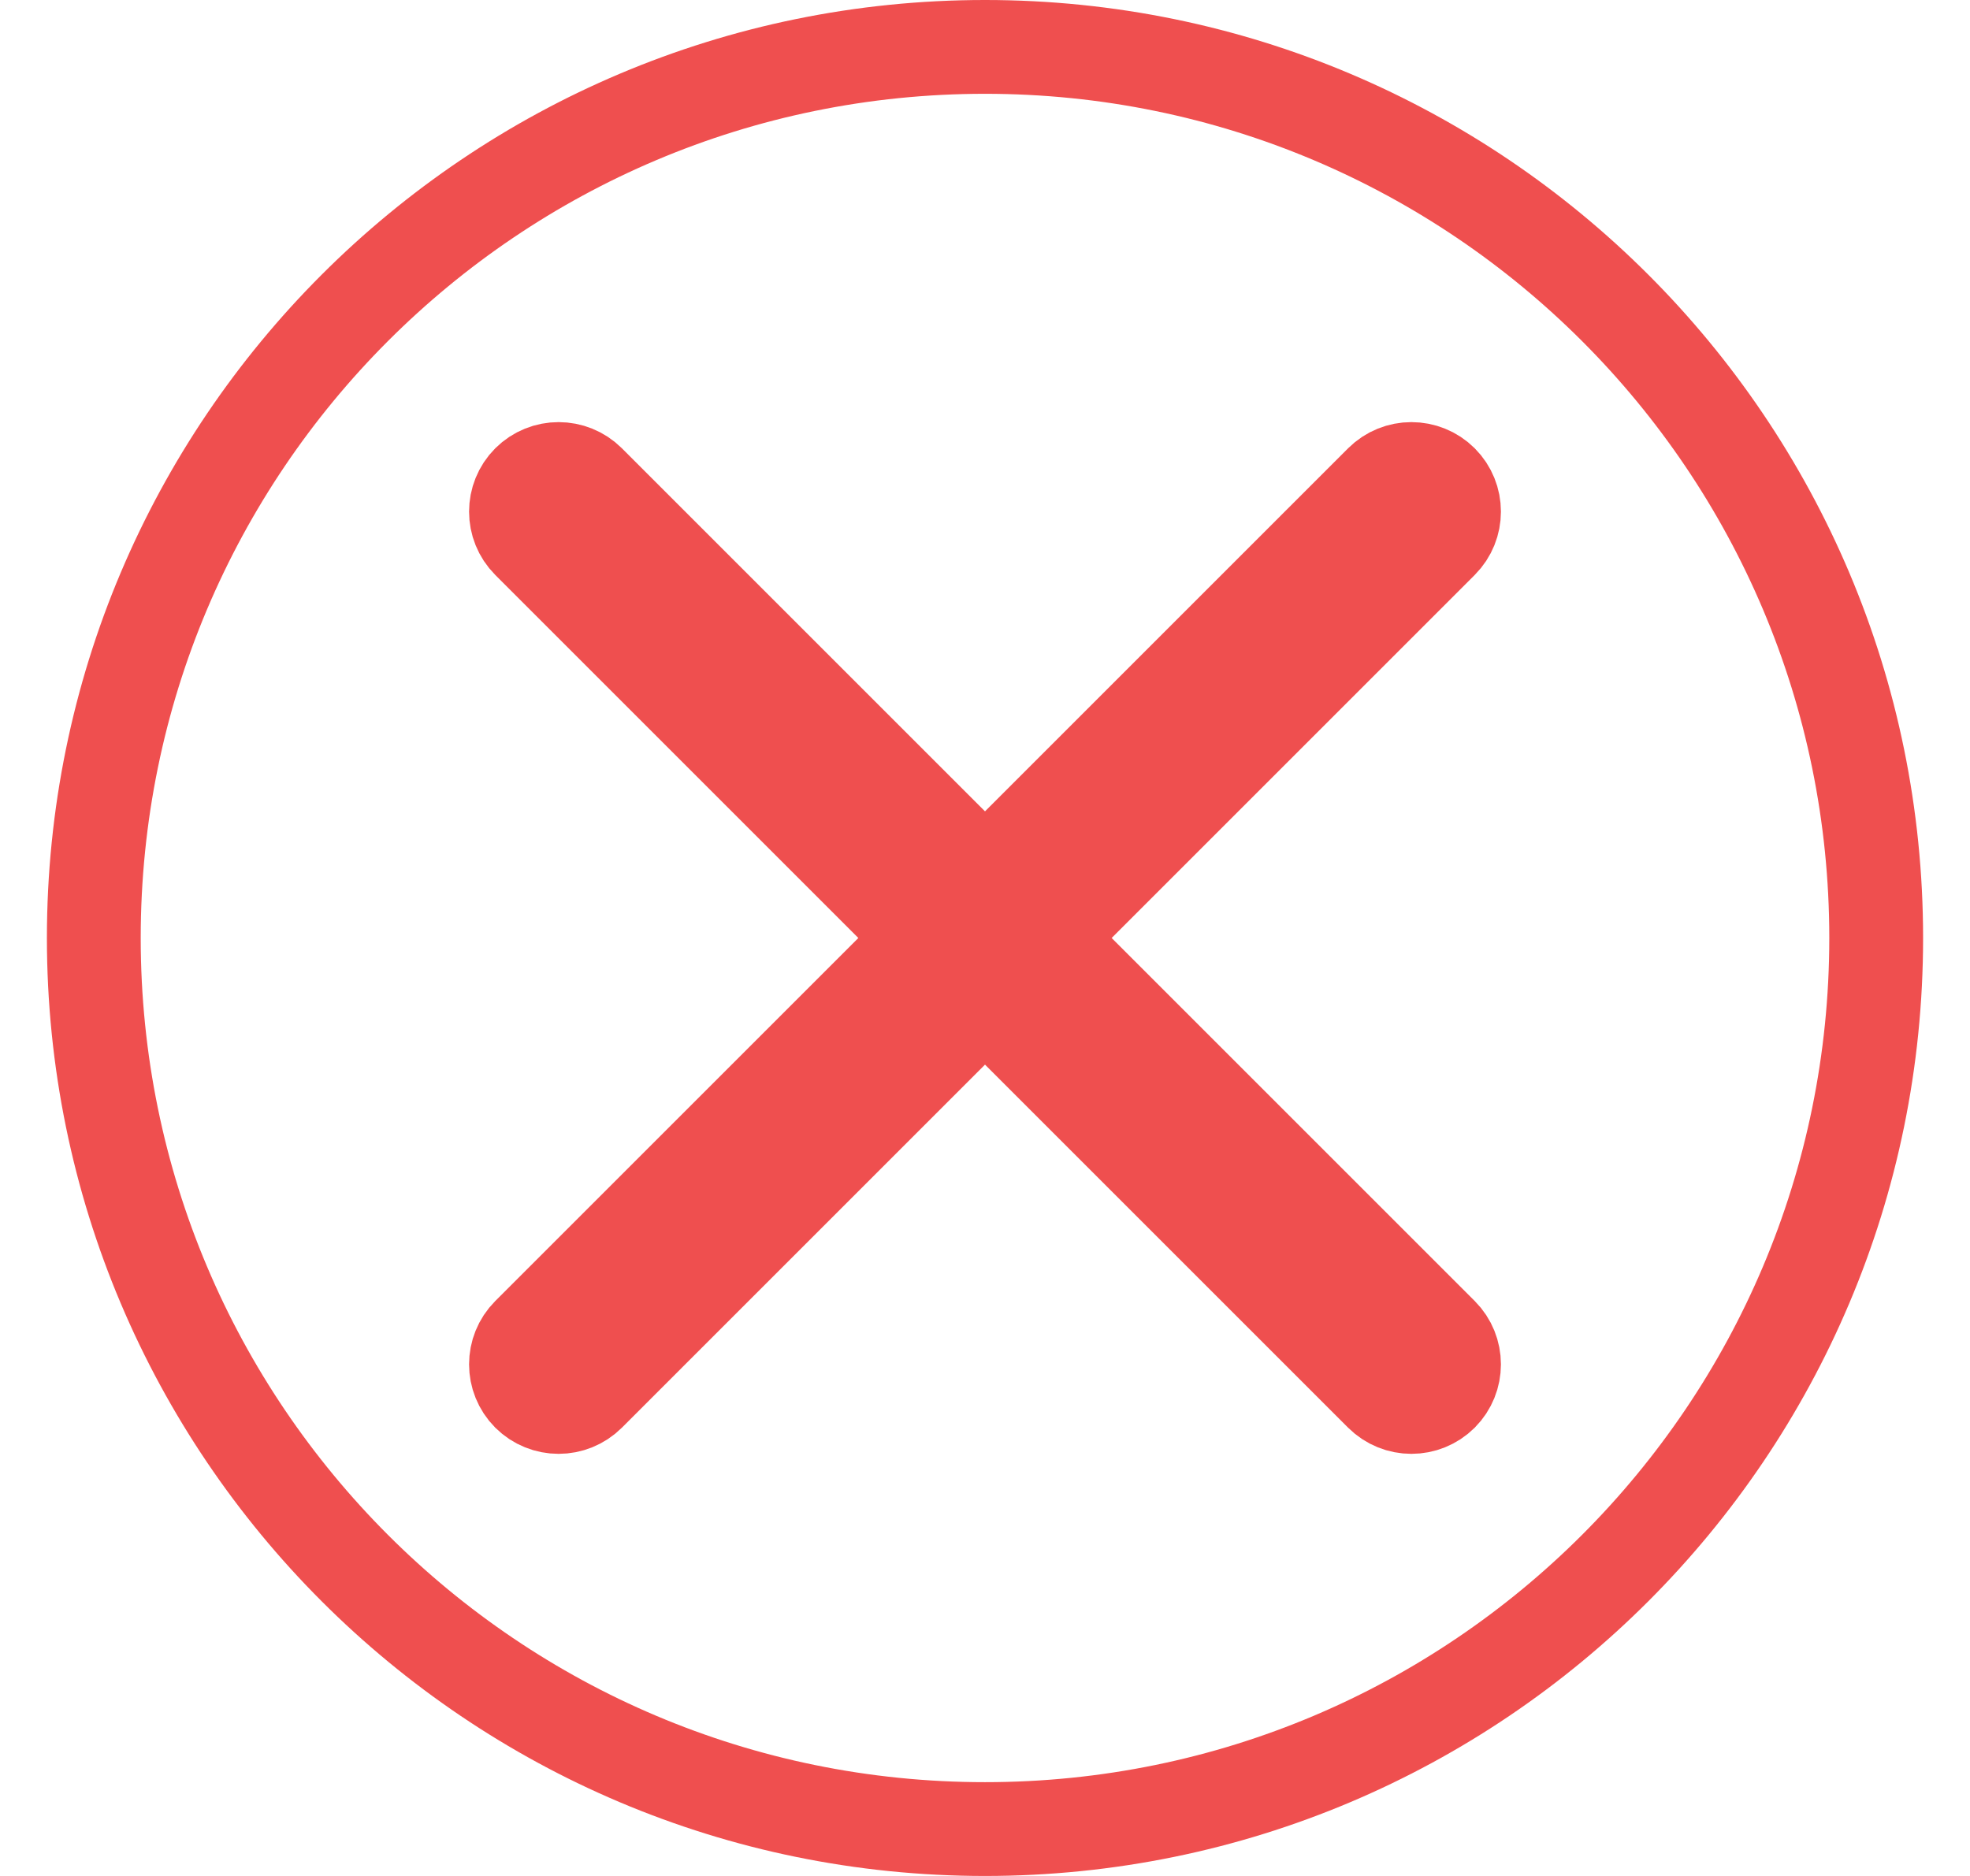 <svg width="21" height="20" viewBox="0 0 21 20" fill="none" xmlns="http://www.w3.org/2000/svg">
<path d="M20 10C20 15.247 15.747 19.5 10.5 19.5C5.253 19.5 1 15.247 1 10C1 4.753 5.253 0.5 10.5 0.5C15.747 0.5 20 4.753 20 10Z" stroke="#EF4F4F"/>
<path fill-rule="evenodd" clip-rule="evenodd" d="M5.633 5.133C5.811 4.956 6.098 4.956 6.276 5.133L10.5 9.357L14.724 5.133C14.902 4.956 15.189 4.956 15.367 5.133C15.544 5.311 15.544 5.598 15.367 5.776L11.143 10L15.367 14.224C15.544 14.402 15.544 14.689 15.367 14.867C15.189 15.044 14.902 15.044 14.724 14.867L10.5 10.643L6.276 14.867C6.098 15.044 5.811 15.044 5.633 14.867C5.456 14.689 5.456 14.402 5.633 14.224L9.857 10L5.633 5.776C5.456 5.598 5.456 5.311 5.633 5.133Z" fill="#EF4F4F" stroke="#EF4F4F" stroke-linecap="round"/>
</svg>
